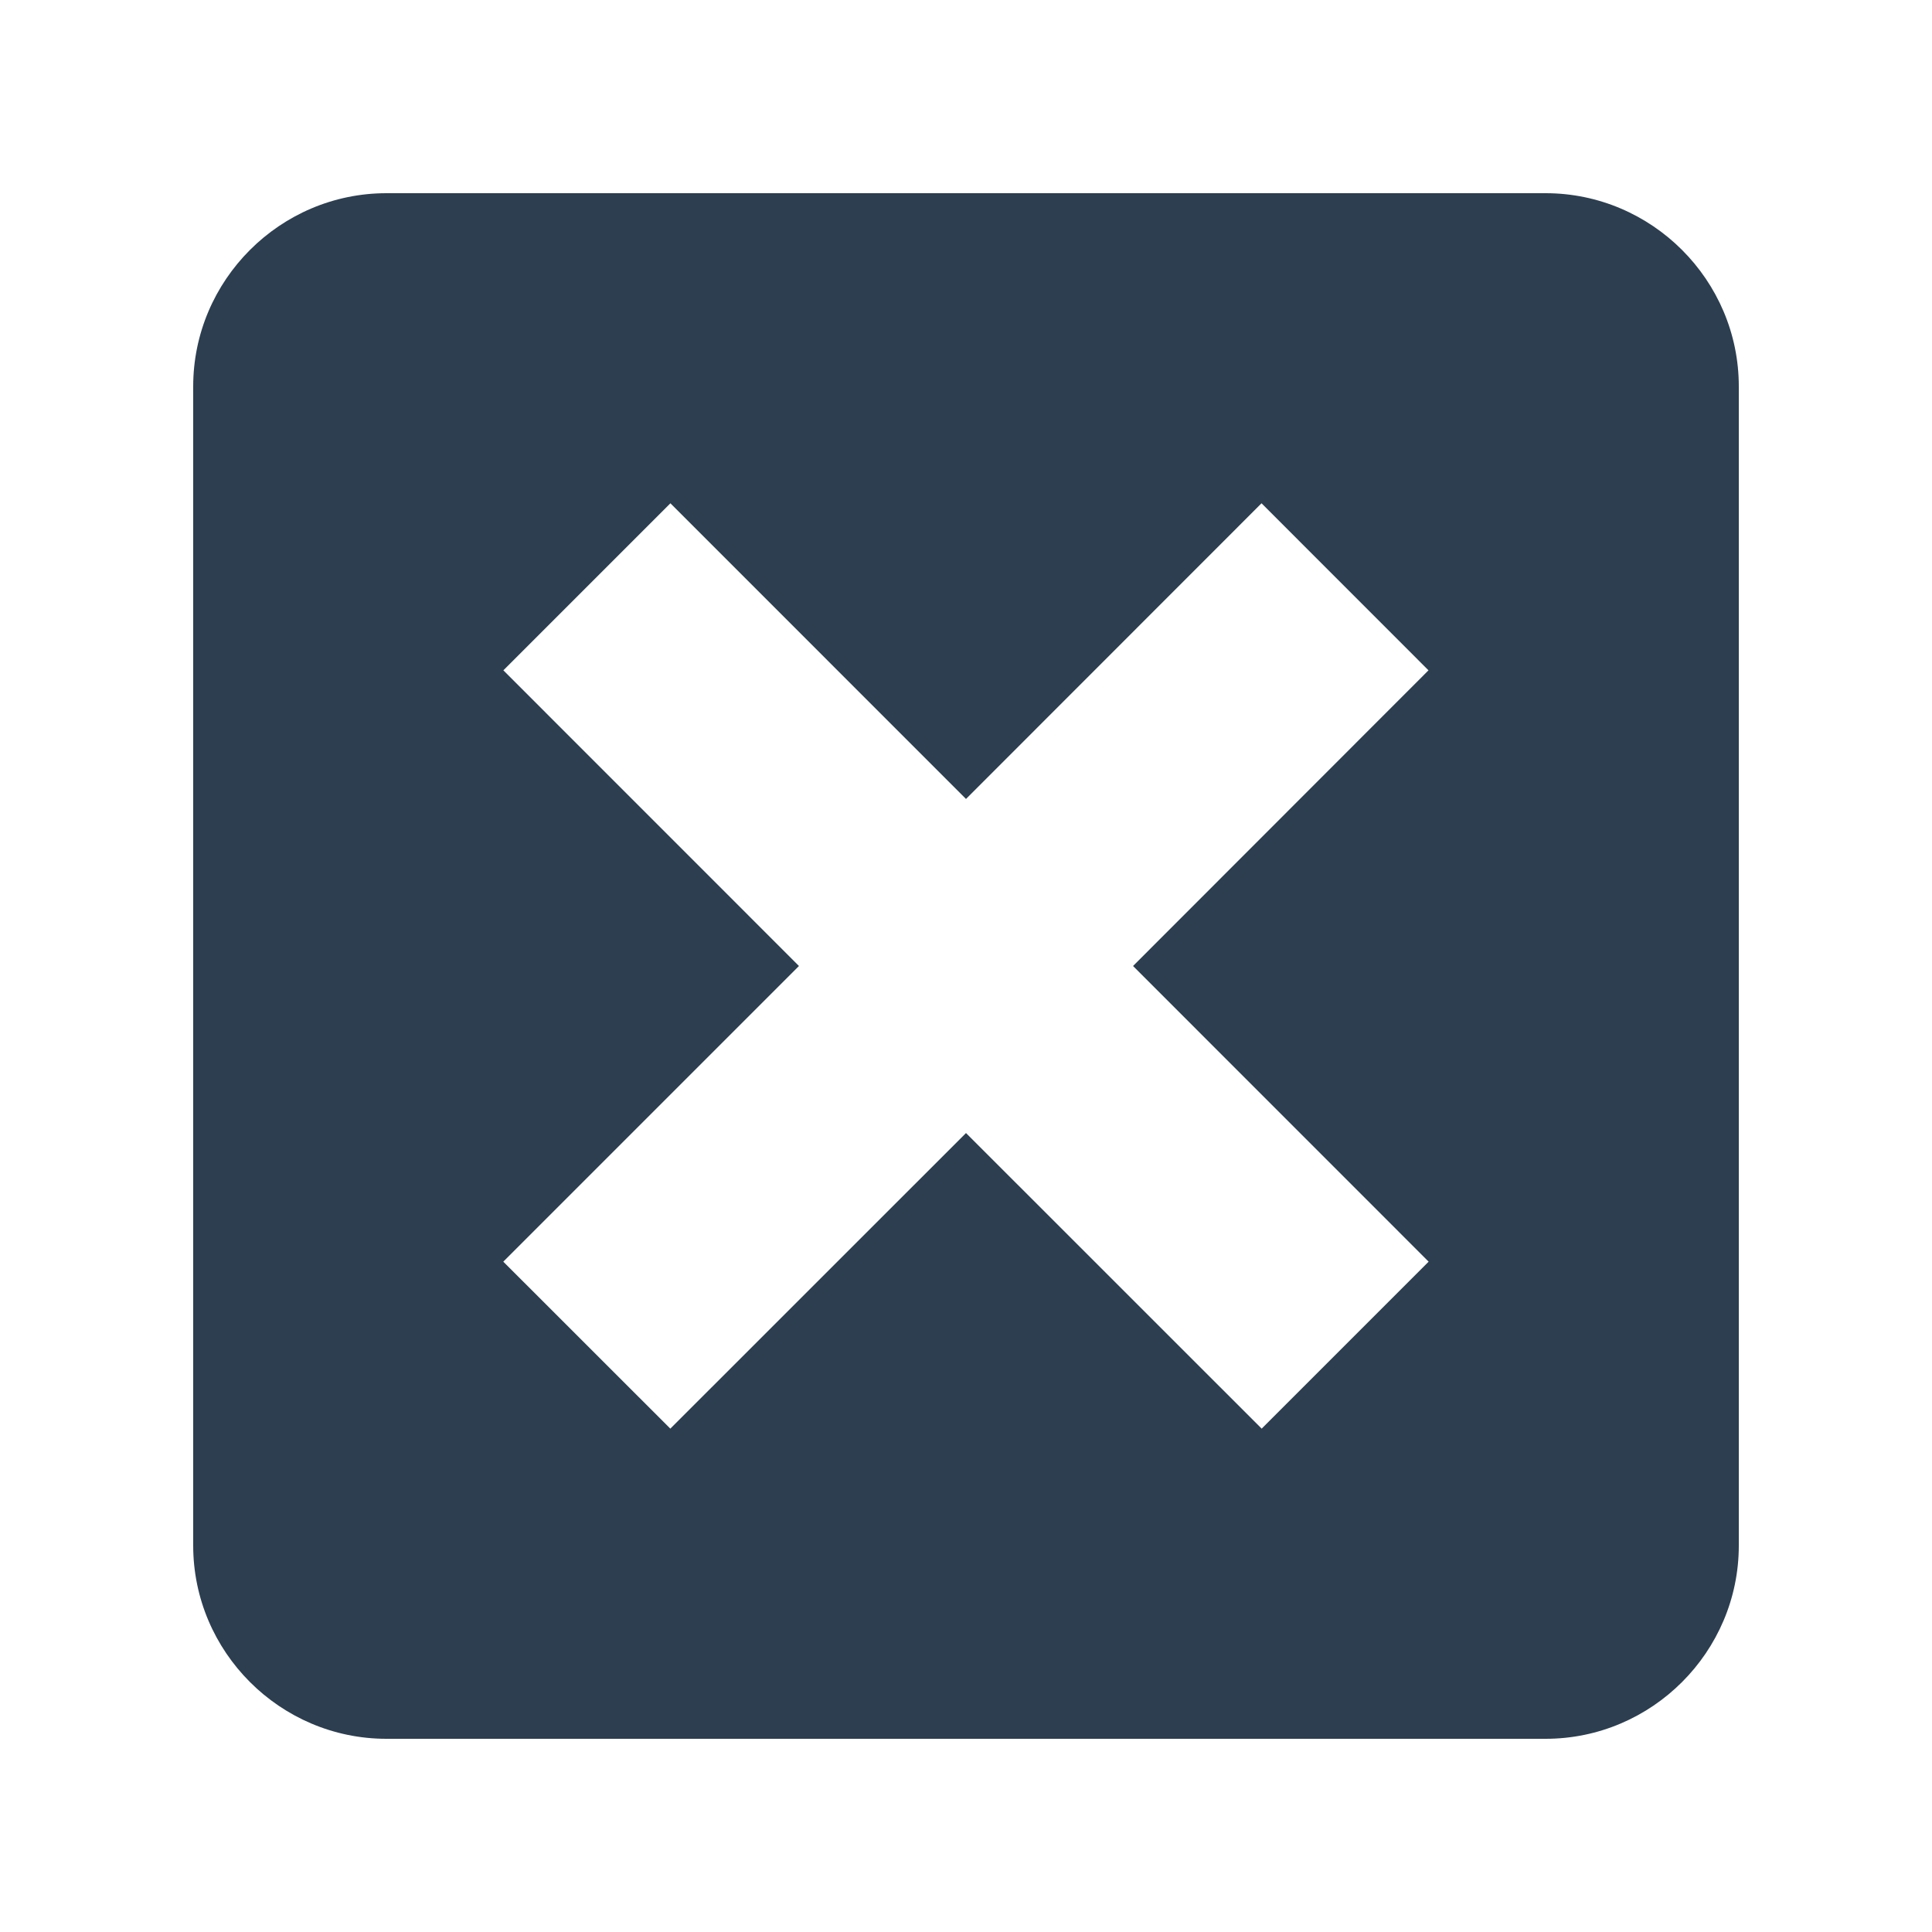 <svg width="35" height="35" viewBox="0 0 26 26" fill="none" xmlns="http://www.w3.org/2000/svg">
<path d="M20.8 2.6H5.2C3.77 2.6 2.6 3.77 2.6 5.2V20.8C2.6 22.23 3.77 23.4 5.2 23.4H20.8C22.23 23.4 23.4 22.23 23.4 20.8V5.2C23.4 3.77 22.23 2.6 20.8 2.6ZM16.979 19.226L13 15.248L9.021 19.226L6.773 16.979L10.752 13L6.774 9.021L9.022 6.773L13 10.752L16.977 6.773L19.224 9.021L15.248 13L19.226 16.979L16.979 19.226Z" fill="#2C3E50"/>
</svg>
